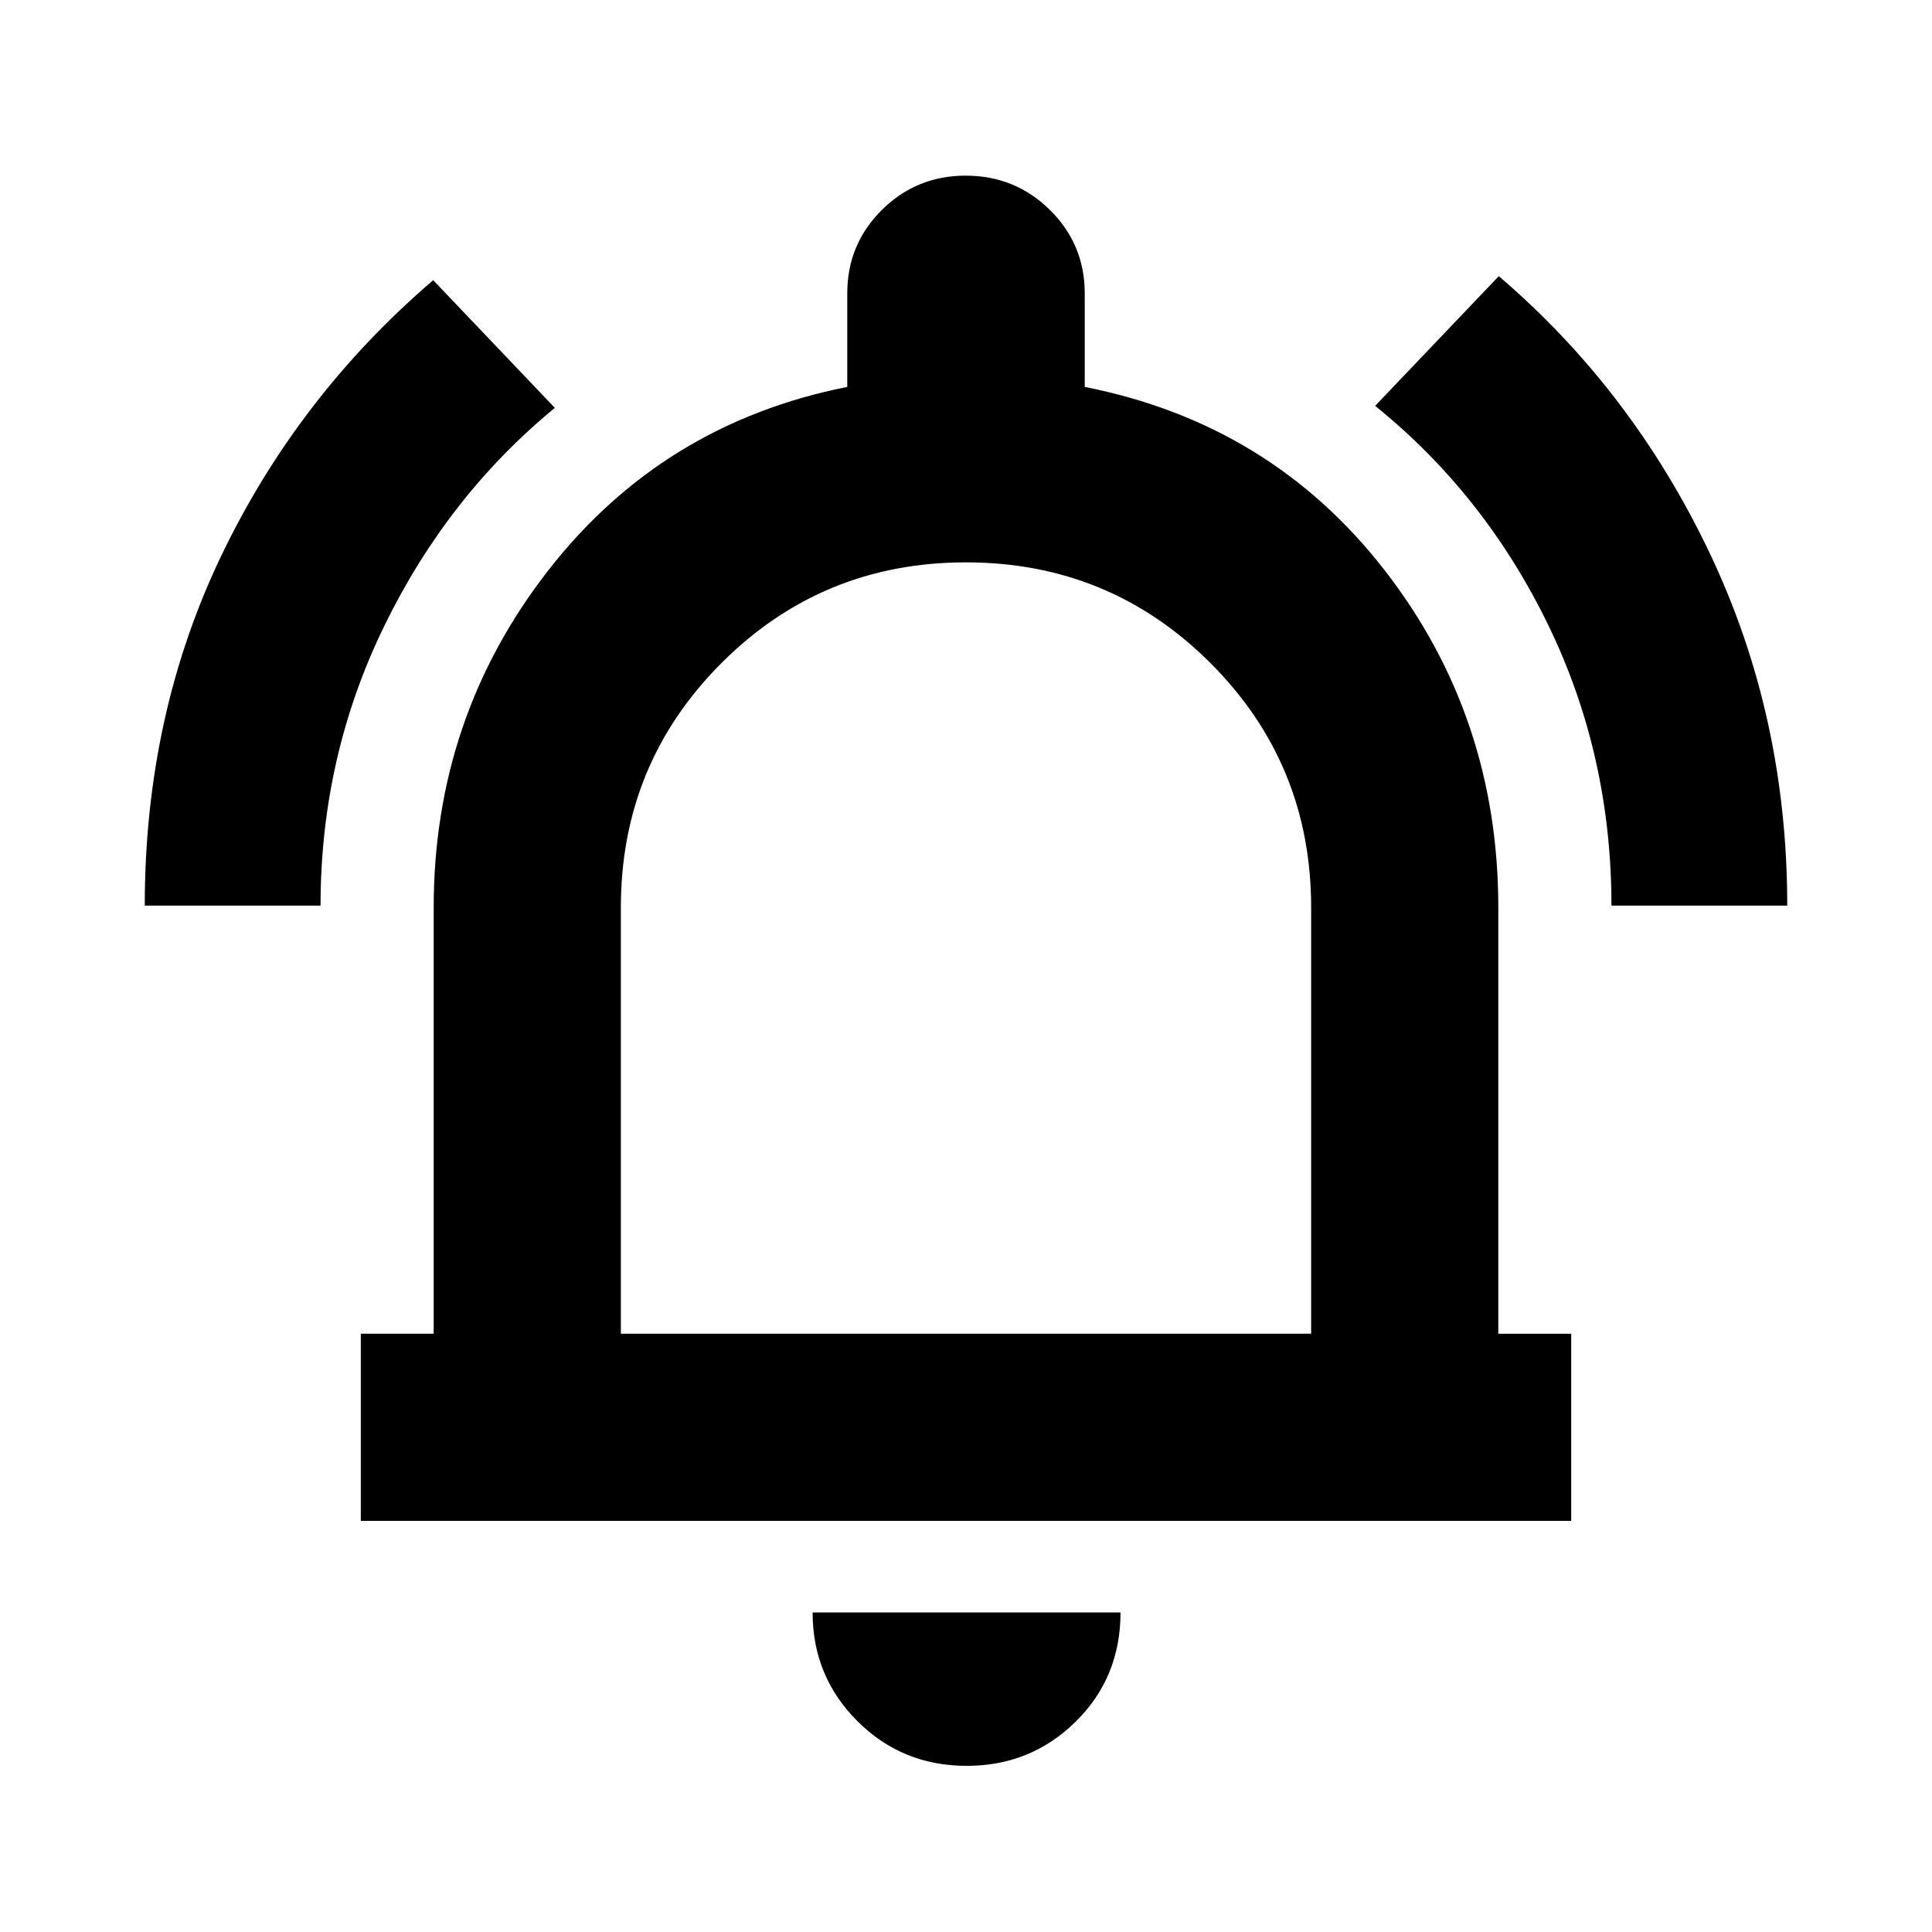 <svg xmlns="http://www.w3.org/2000/svg" height="20" viewBox="0 -960 960 960" width="20"><path d="M71.93-510q0-94.57 38.03-173.87 38.03-79.3 105.3-136.91l60.44 63.45q-53.34 43.82-84.88 108.63-31.54 64.81-31.54 138.7H71.93Zm728.79 0q0-74.89-31.54-139.7-31.54-64.81-85.88-108.63l61.44-64.45q66.27 56.61 104.8 137.61 38.53 80.99 38.53 175.17h-87.35ZM179.28-204.28v-93h36.22v-211.78q0-94.35 56.86-167.42 56.86-73.06 148.64-91.26v-46.48q0-24.37 17.17-41.44 17.18-17.06 41.71-17.06 24.54 0 41.83 17.06Q539-838.59 539-814.22v46.48q92.35 18.2 148.93 90.98 56.57 72.78 56.57 167.7v211.78h36.22v93H179.28ZM480-489.17Zm.35 406.61q-32.08 0-54.33-22.23-22.24-22.23-22.24-53.99h153q0 32.32-22.29 54.27-22.28 21.95-54.14 21.95ZM308.5-297.28h343v-211.78q0-71.45-50.04-121.48-50.04-50.02-121.5-50.02-71.46 0-121.46 50.02-50 50.03-50 121.48v211.78Z"/></svg>